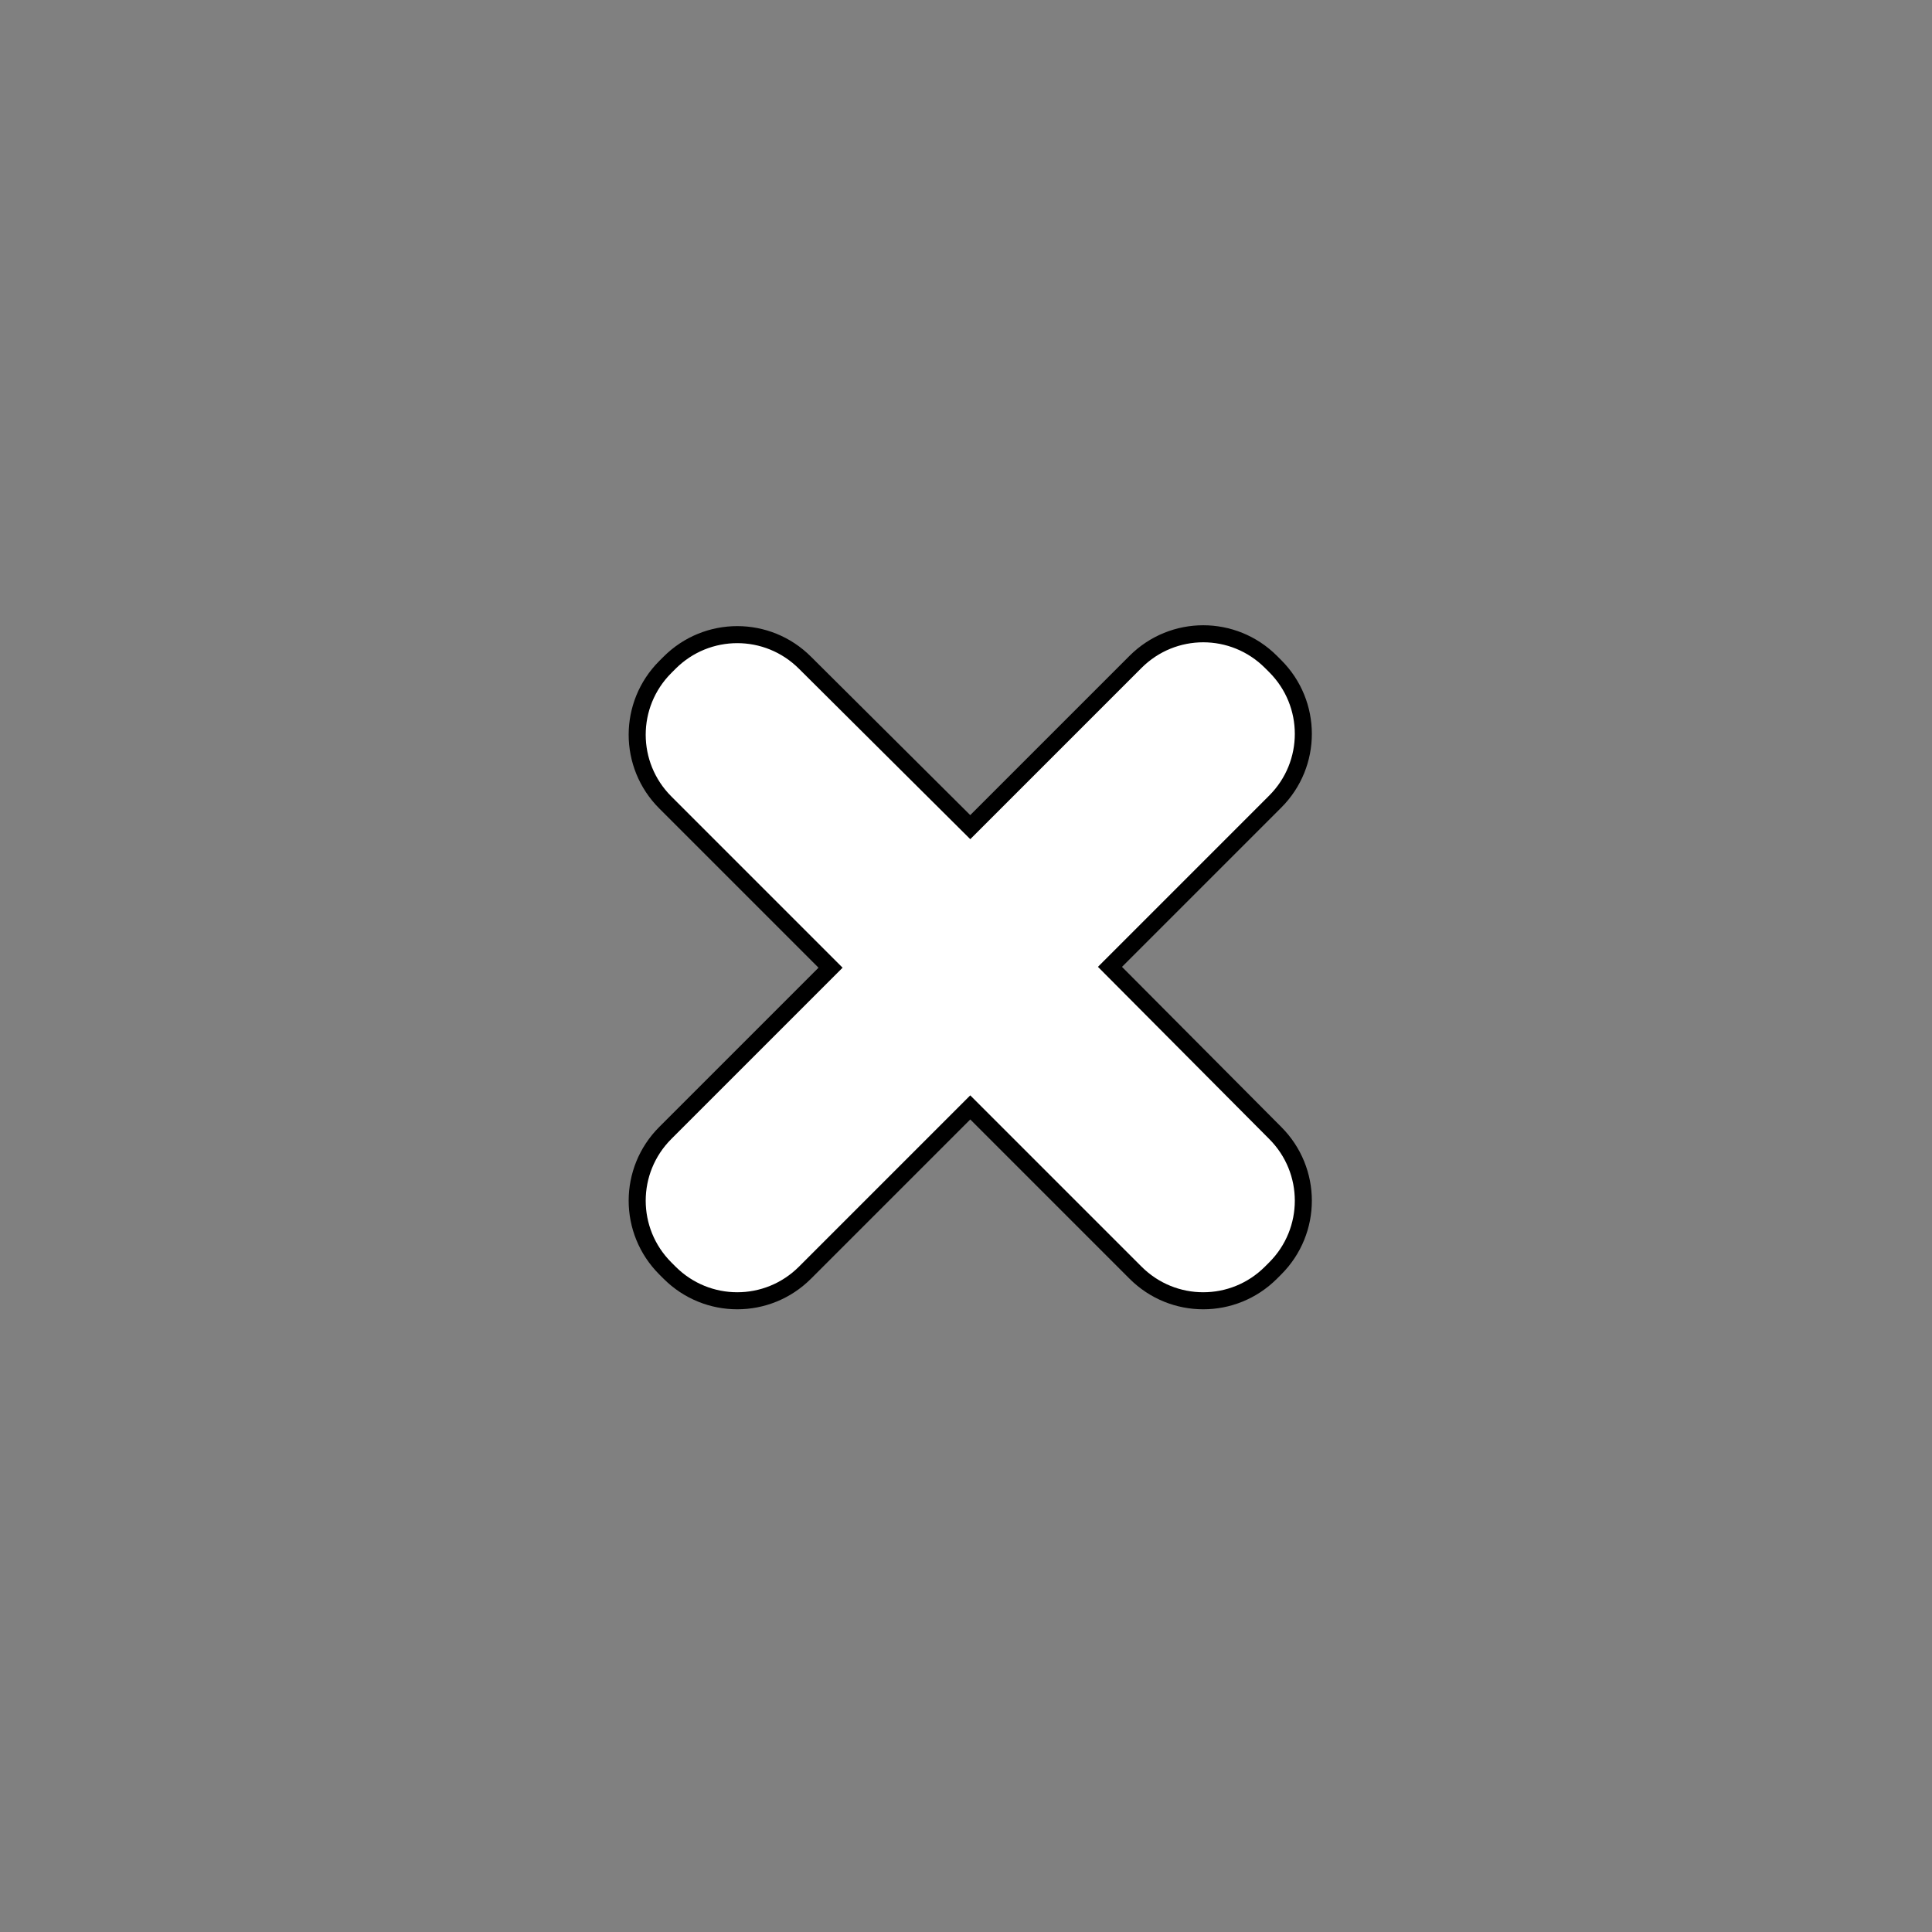 <?xml version="1.0" encoding="utf-8"?>
<!-- Generator: Adobe Illustrator 19.0.0, SVG Export Plug-In . SVG Version: 6.00 Build 0)  -->
<svg version="1.1" id="Calque_1" xmlns="http://www.w3.org/2000/svg" xmlns:xlink="http://www.w3.org/1999/xlink" x="0px" y="0px"
	 viewBox="0 0 226.8 226.8" style="enable-background:new 0 0 226.8 226.8;" xml:space="preserve">
<rect x="0" y="0" width="226.8" height="226.8" fill="#808080" stroke="none"/>
<style type="text/css">
	.st0{fill:#FFFFFF;stroke:#000000;stroke-width:2;stroke-miterlimit:10;}
</style>
<path id="XMLID_25_" class="st0" d="M130.3,113.5l19.4-19.4c4.4-4.4,4.4-11.5,0-15.9l-0.5-0.5c-4.4-4.4-11.5-4.4-15.9,0l-19.4,19.4
	L94.5,77.8c-4.4-4.4-11.5-4.4-15.9,0l-0.5,0.5c-4.4,4.4-4.4,11.5,0,15.9l19.4,19.4l-19.4,19.4c-4.4,4.4-4.4,11.5,0,15.9l0.5,0.5
	c4.4,4.4,11.5,4.4,15.9,0l19.4-19.4l19.4,19.4c4.4,4.4,11.5,4.4,15.9,0l0.5-0.5c4.4-4.4,4.4-11.5,0-15.9L130.3,113.5z"/>
</svg>
